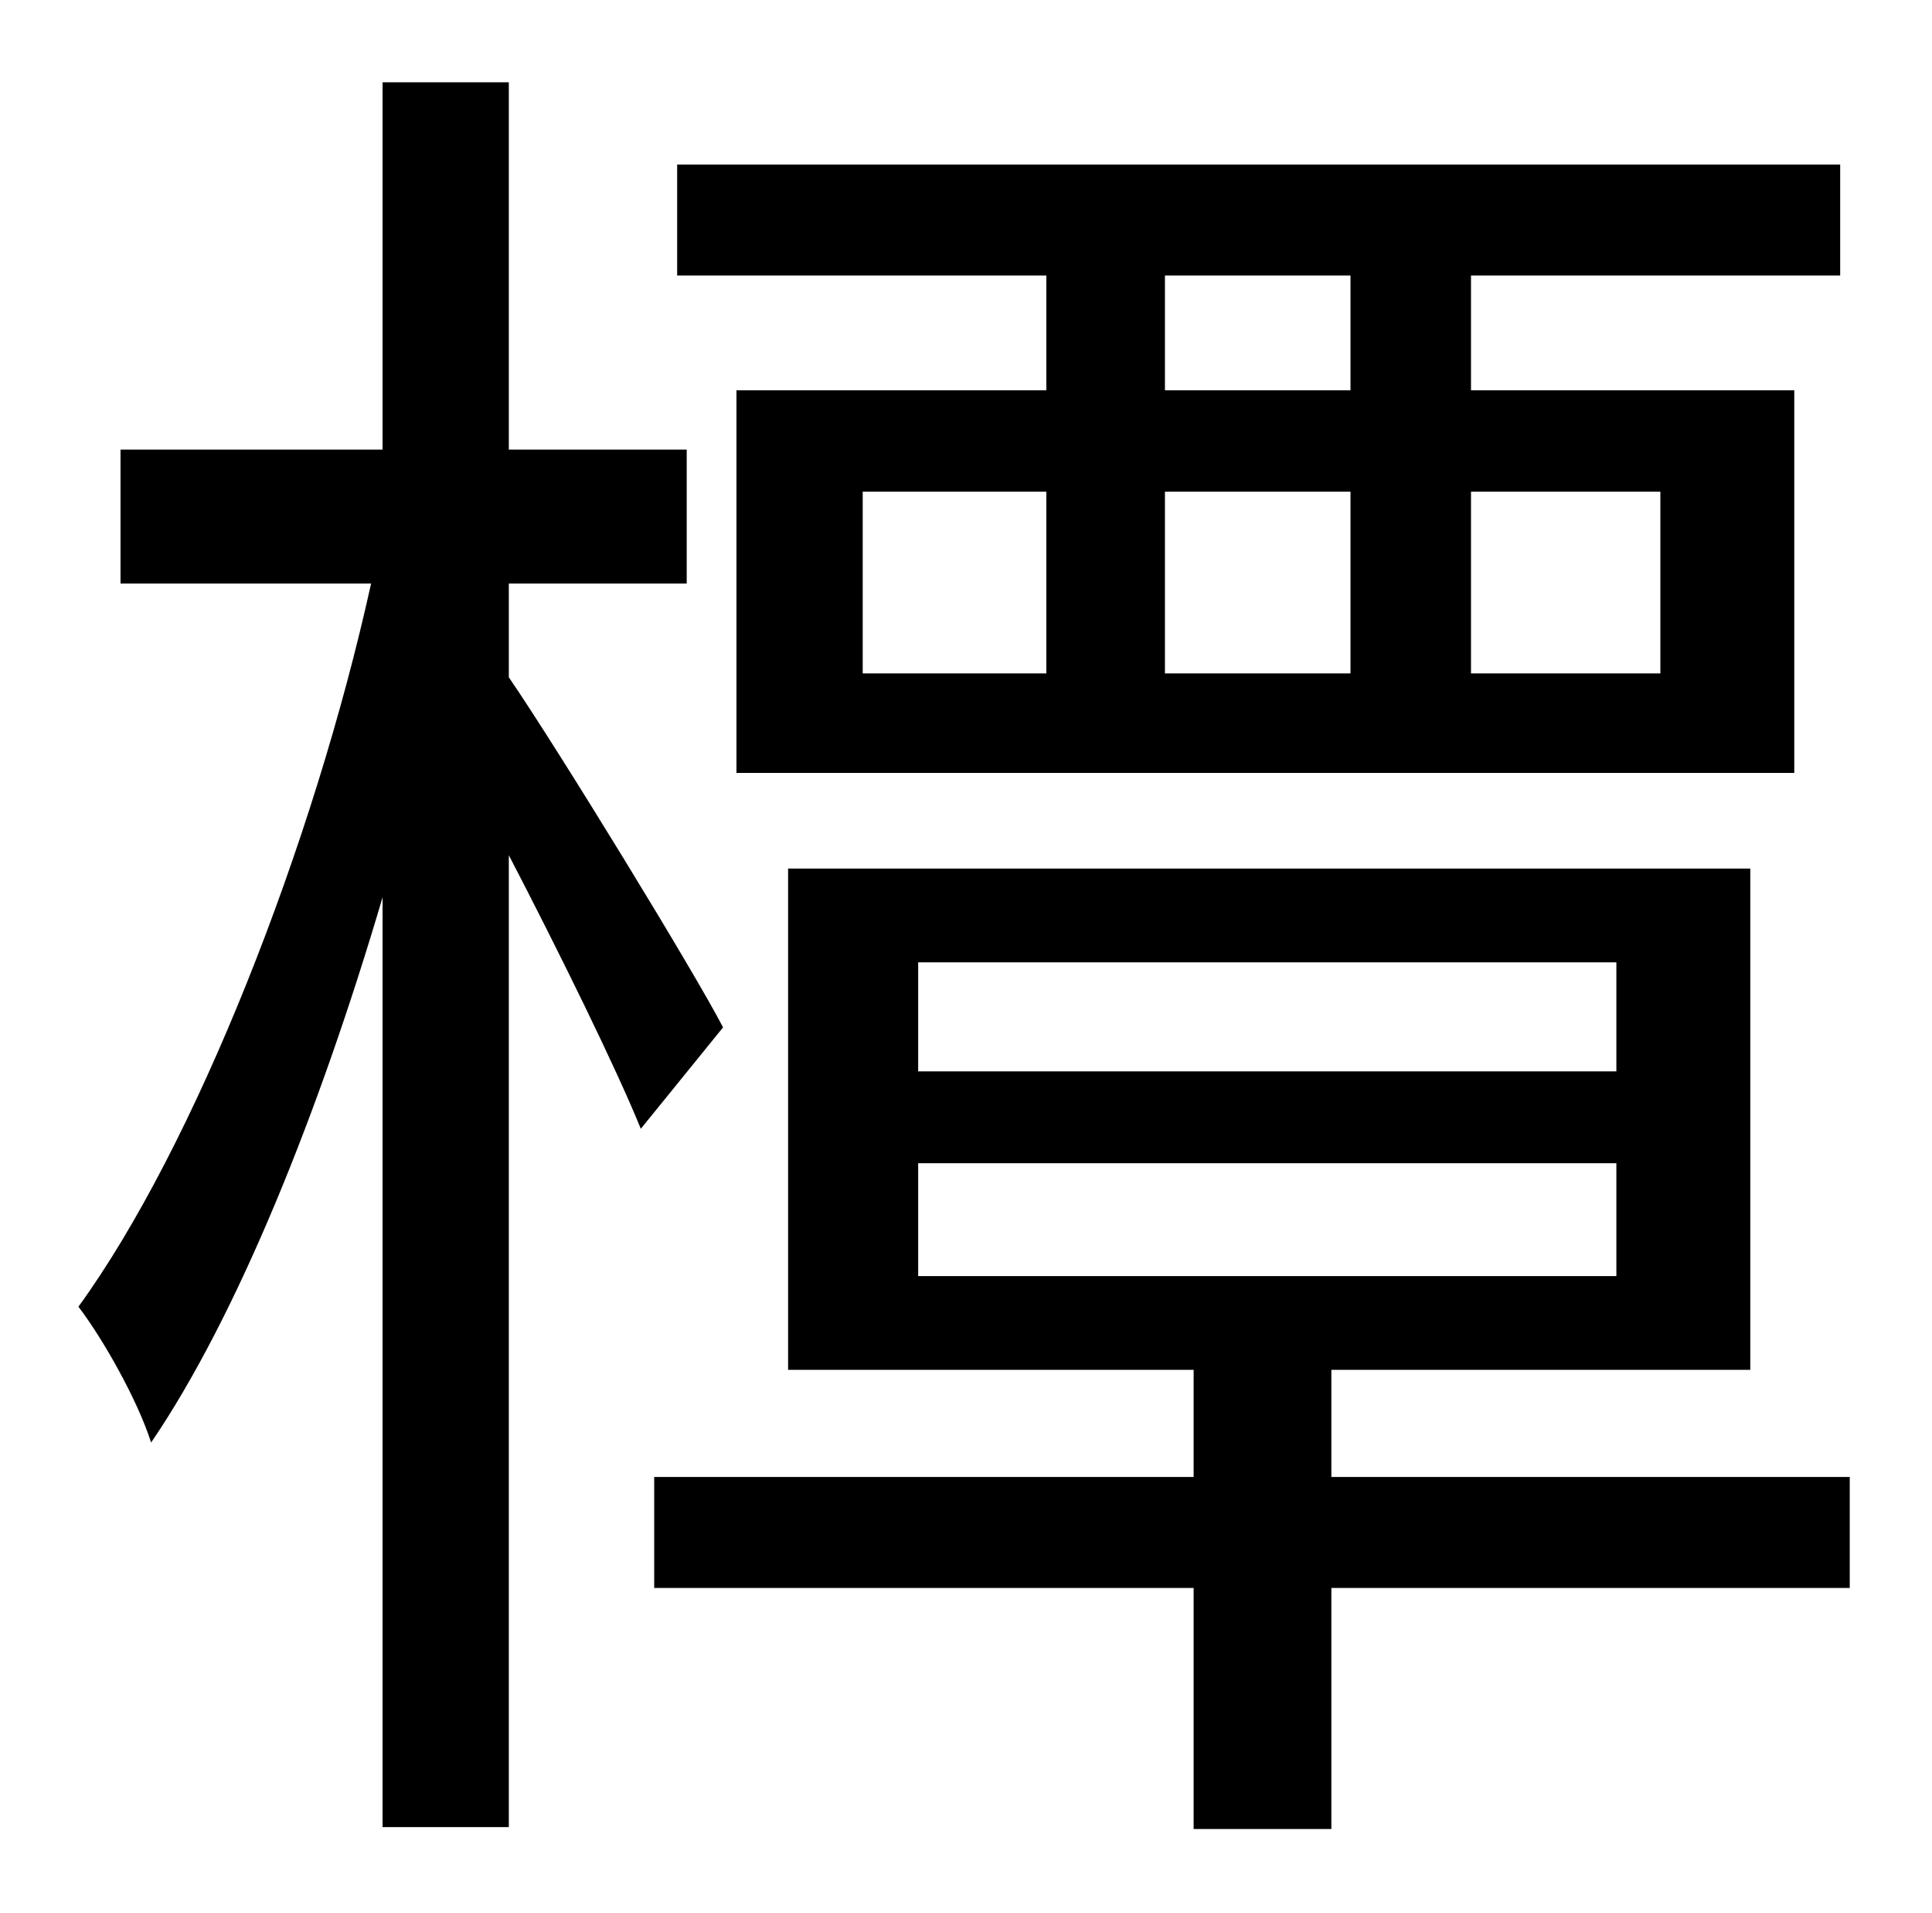 <?xml version="1.0" standalone="no"?>
<!DOCTYPE svg PUBLIC "-//W3C//DTD SVG 1.1//EN" "http://www.w3.org/Graphics/SVG/1.1/DTD/svg11.dtd" >
<svg xmlns="http://www.w3.org/2000/svg" xmlns:xlink="http://www.w3.org/1999/xlink" version="1.1" viewBox="-10 0 1010 1000">
   <path fill="currentColor"
d="M696 204v-60h-97v60h97zM858 257h-99v95h99v-95zM599 257v95h97v-95h-97zM441 257v95h96v-95h-96zM537 204v-60h-193v-58h608v58h-193v60h169v200h-553v-200h162zM368 537l-43 53c-13 -32 -43 -93 -69 -143v508h-66v-486c-33 112 -76 219 -121 285
c-7 -22 -25 -54 -38 -71c61 -84 123 -242 153 -378h-131v-70h137v-192h66v192h93v70h-93v49c26 38 97 154 112 183zM470 608v59h365v-59h-365zM470 503v57h365v-57h-365zM957 772v58h-271v126h-72v-126h-282v-58h282v-56h-212v-262h503v262h-219v56h271z" />
</svg>
